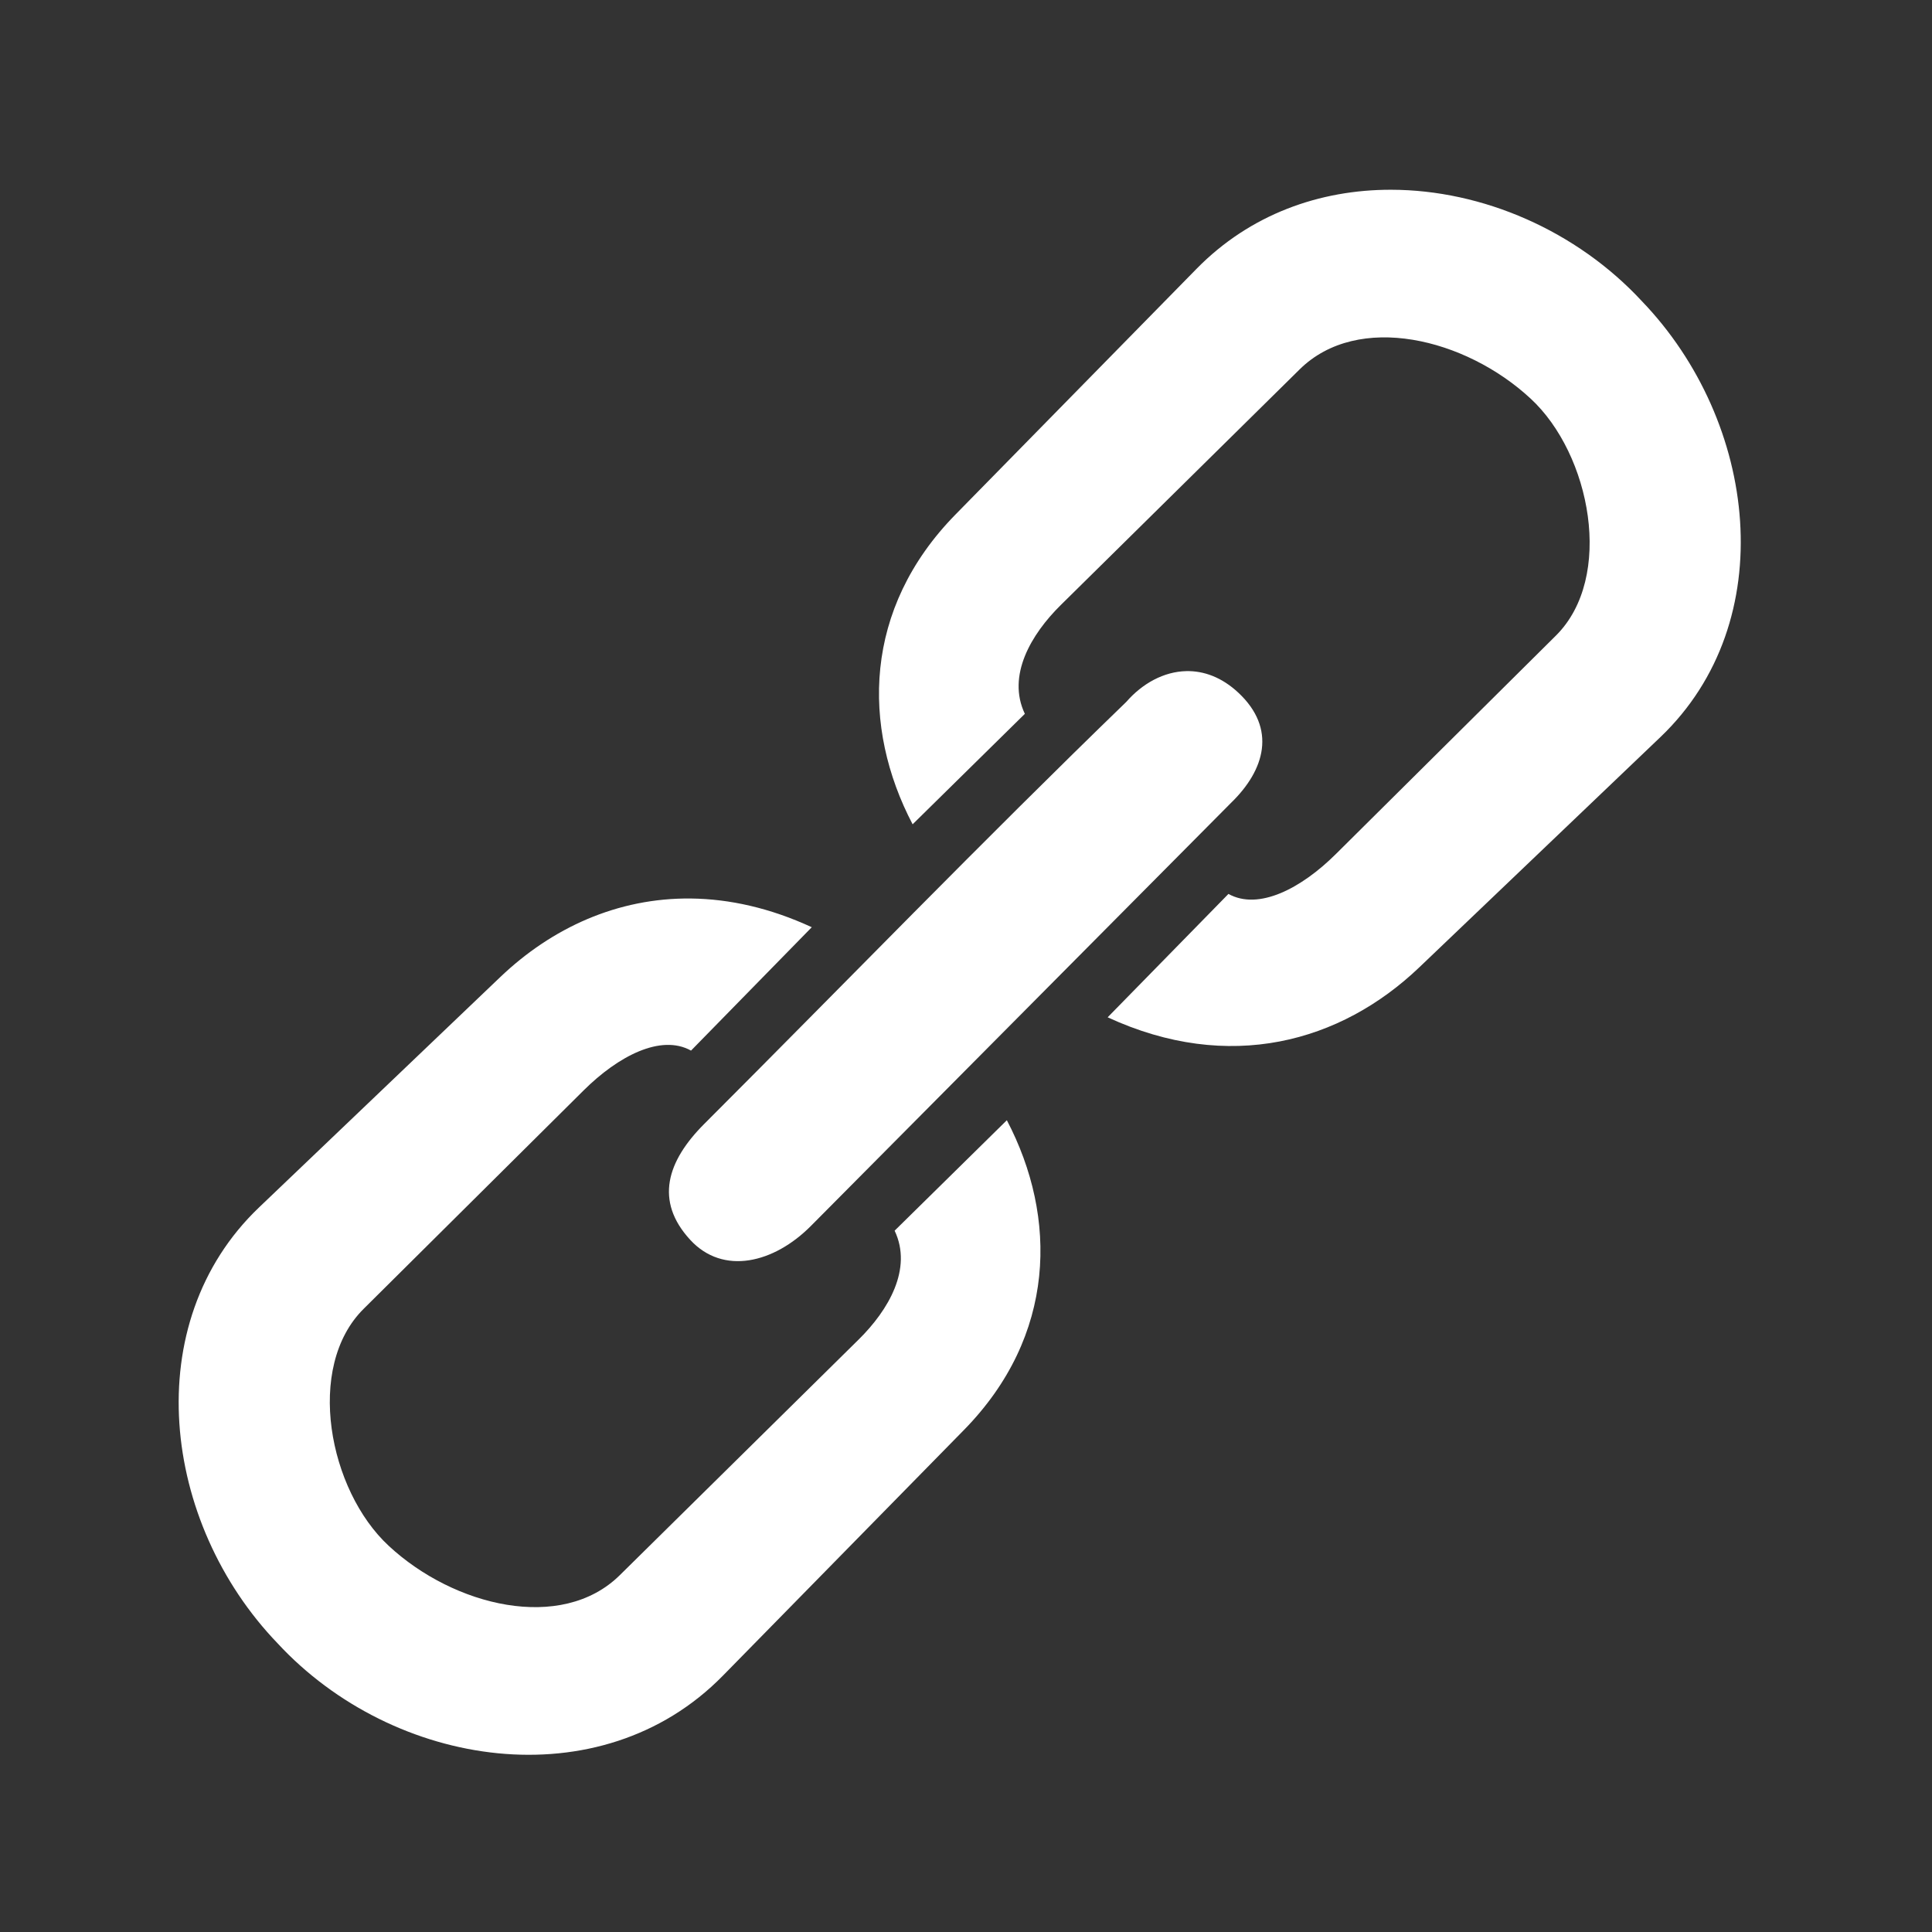<?xml version="1.0" encoding="UTF-8" standalone="no"?>
<svg
   viewBox="0 0 32 32"
   width="96px"
   height="96px"
   version="1.1"
   id="svg4"
   sodipodi:docname="icon-link.svg"
   inkscape:version="1.1.2 (b8e25be833, 2022-02-05)"
   xmlns:inkscape="http://www.inkscape.org/namespaces/inkscape"
   xmlns:sodipodi="http://sodipodi.sourceforge.net/DTD/sodipodi-0.dtd"
   xmlns="http://www.w3.org/2000/svg"
   xmlns:svg="http://www.w3.org/2000/svg">
  <rect x="0" y="0" width="32" height="32" fill="#333333" stroke="none"/>
  <defs
     id="defs8">
    <pattern
       id="EMFhbasepattern"
       patternUnits="userSpaceOnUse"
       width="6"
       height="6"
       x="0"
       y="0" />
  </defs>
  <sodipodi:namedview
     id="namedview6"
     pagecolor="#ffffff"
     bordercolor="#111111"
     borderopacity="1"
     inkscape:pageshadow="0"
     inkscape:pageopacity="0"
     inkscape:pagecheckerboard="1"
     showgrid="false"
     inkscape:zoom="4.2083334"
     inkscape:cx="148.27723"
     inkscape:cy="63.80198"
     inkscape:window-width="3200"
     inkscape:window-height="1721"
     inkscape:window-x="2391"
     inkscape:window-y="-993"
     inkscape:window-maximized="1"
     inkscape:current-layer="svg4" />
  <path
     id="path824-4"
     style="fill:#ffffff;fill-opacity:1;fill-rule:nonzero;stroke:none;stroke-width:0.692"
     d="M 69.191 9.438 C 65.65 9.433 62.182 10.654 59.521 13.365 L 47.527 25.59 C 42.932 30.273 42.855 36.156 45.393 41 L 50.975 35.506 C 50.072 33.608 51.285 31.551 52.762 30.094 L 64.643 18.373 C 67.548 15.507 72.9 16.826 76.129 19.824 C 79.127 22.592 80.303 28.722 77.389 31.615 L 66.438 42.486 C 64.723 44.188 62.603 45.298 61.102 44.463 L 55.094 50.6 C 61.129 53.388 66.685 51.848 70.594 48.115 L 82.588 36.662 C 88.614 30.908 87.433 20.978 81.666 14.98 C 78.422 11.477 73.745 9.444 69.191 9.438 z M 59.006 33.381 C 57.889 33.405 56.82 33.993 56.018 34.914 C 48.867 41.834 41.947 48.984 35.027 55.904 C 33.182 57.75 32.543 59.73 34.334 61.672 C 35.969 63.445 38.493 62.83 40.332 60.979 L 61.238 39.926 C 62.916 38.297 63.508 36.244 61.596 34.455 C 60.772 33.685 59.875 33.362 59.006 33.381 z M 34.371 44.691 C 30.717 44.649 27.442 46.154 24.877 48.604 L 12.883 60.057 C 6.856 65.811 8.04 75.741 13.807 81.738 C 19.573 87.966 29.868 89.551 35.949 83.354 L 47.943 71.129 C 52.538 66.446 52.617 60.563 50.08 55.719 L 44.498 61.213 C 45.401 63.11 44.188 65.168 42.711 66.625 L 30.83 78.346 C 27.925 81.212 22.571 79.893 19.342 76.895 C 16.343 74.127 15.17 67.997 18.084 65.104 L 29.033 54.232 C 30.747 52.53 32.869 51.421 34.371 52.256 L 40.377 46.119 C 38.302 45.16 36.285 44.714 34.371 44.691 z "
     transform="scale(0.333)" />
</svg>
